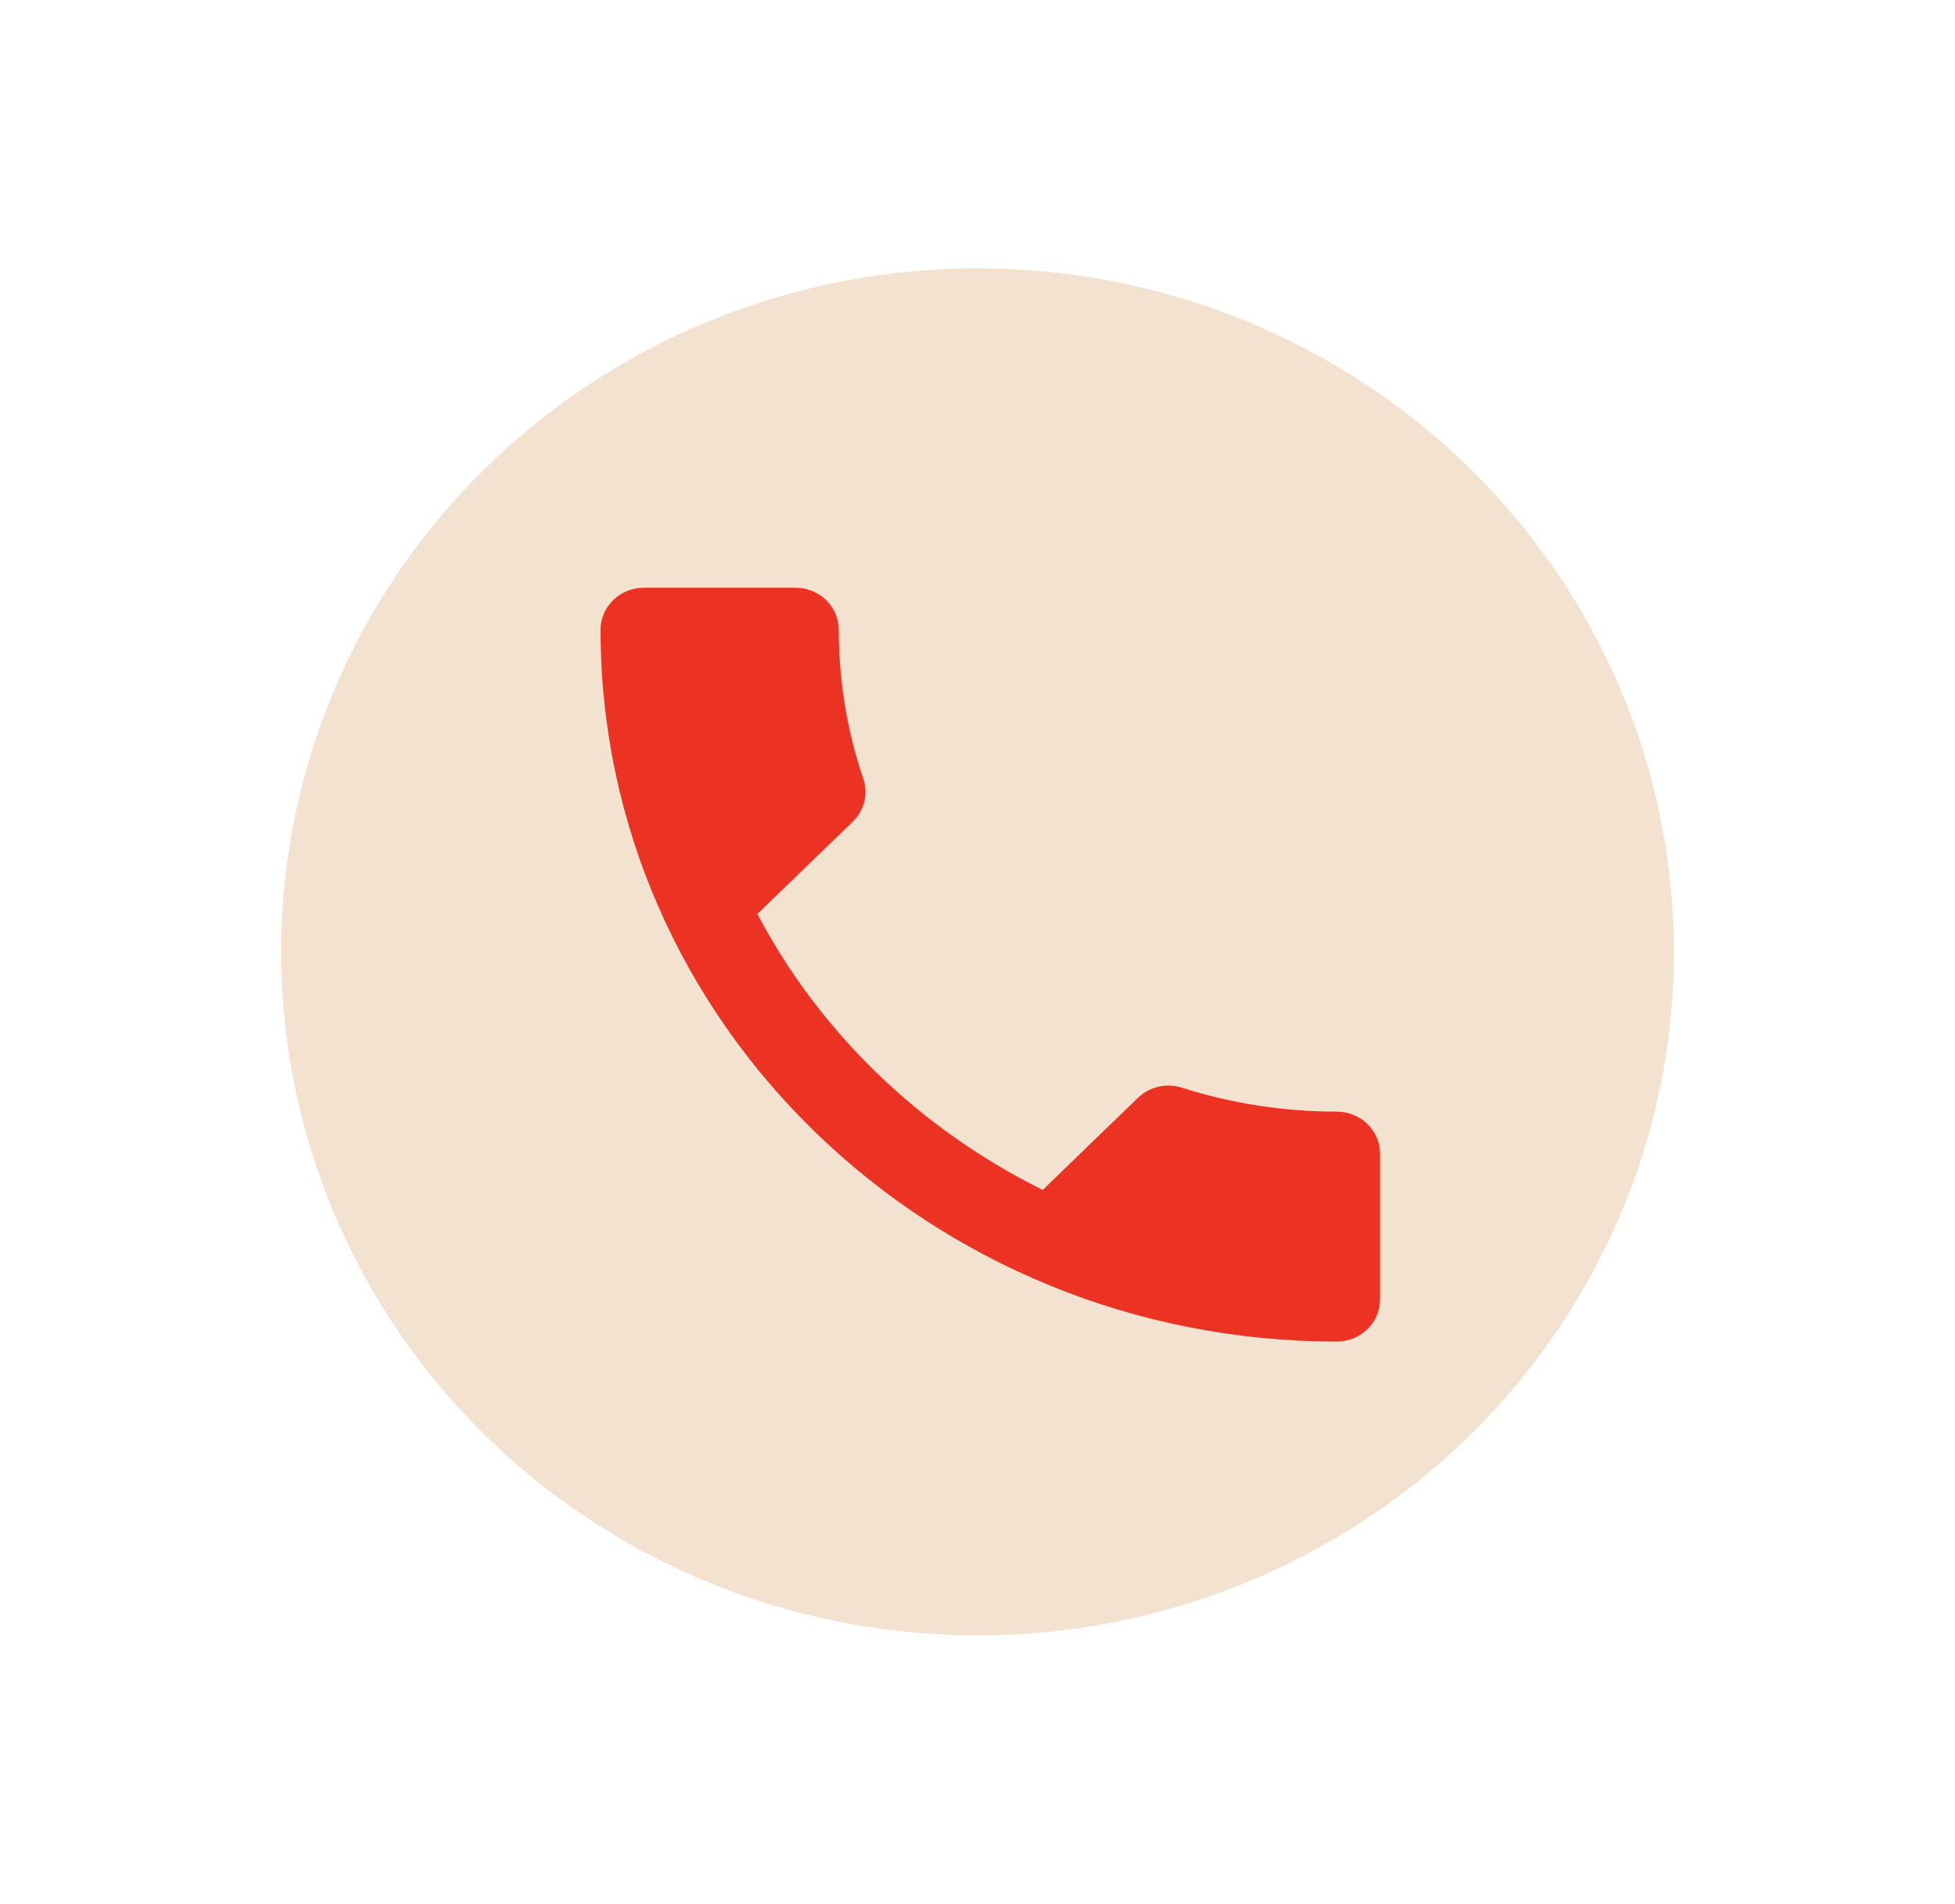 <svg width="153" height="149" viewBox="0 0 153 149" fill="none" xmlns="http://www.w3.org/2000/svg">
<ellipse cx="76.5" cy="74.5" rx="54.5" ry="53.5" fill="#F4E2D1"/>
<path d="M59.268 71.534C64.148 80.81 72.01 88.382 81.601 93.134L89.056 85.923C89.971 85.038 91.327 84.743 92.513 85.137C96.308 86.349 100.409 87.005 104.611 87.005C106.475 87.005 108 88.48 108 90.283V101.722C108 103.525 106.475 105 104.611 105C72.789 105 47 80.056 47 49.278C47 47.475 48.525 46 50.389 46H62.25C64.114 46 65.639 47.475 65.639 49.278C65.639 53.375 66.317 57.308 67.571 60.979C67.943 62.127 67.672 63.405 66.723 64.323L59.268 71.534Z" fill="#EB3223"/>
</svg>
